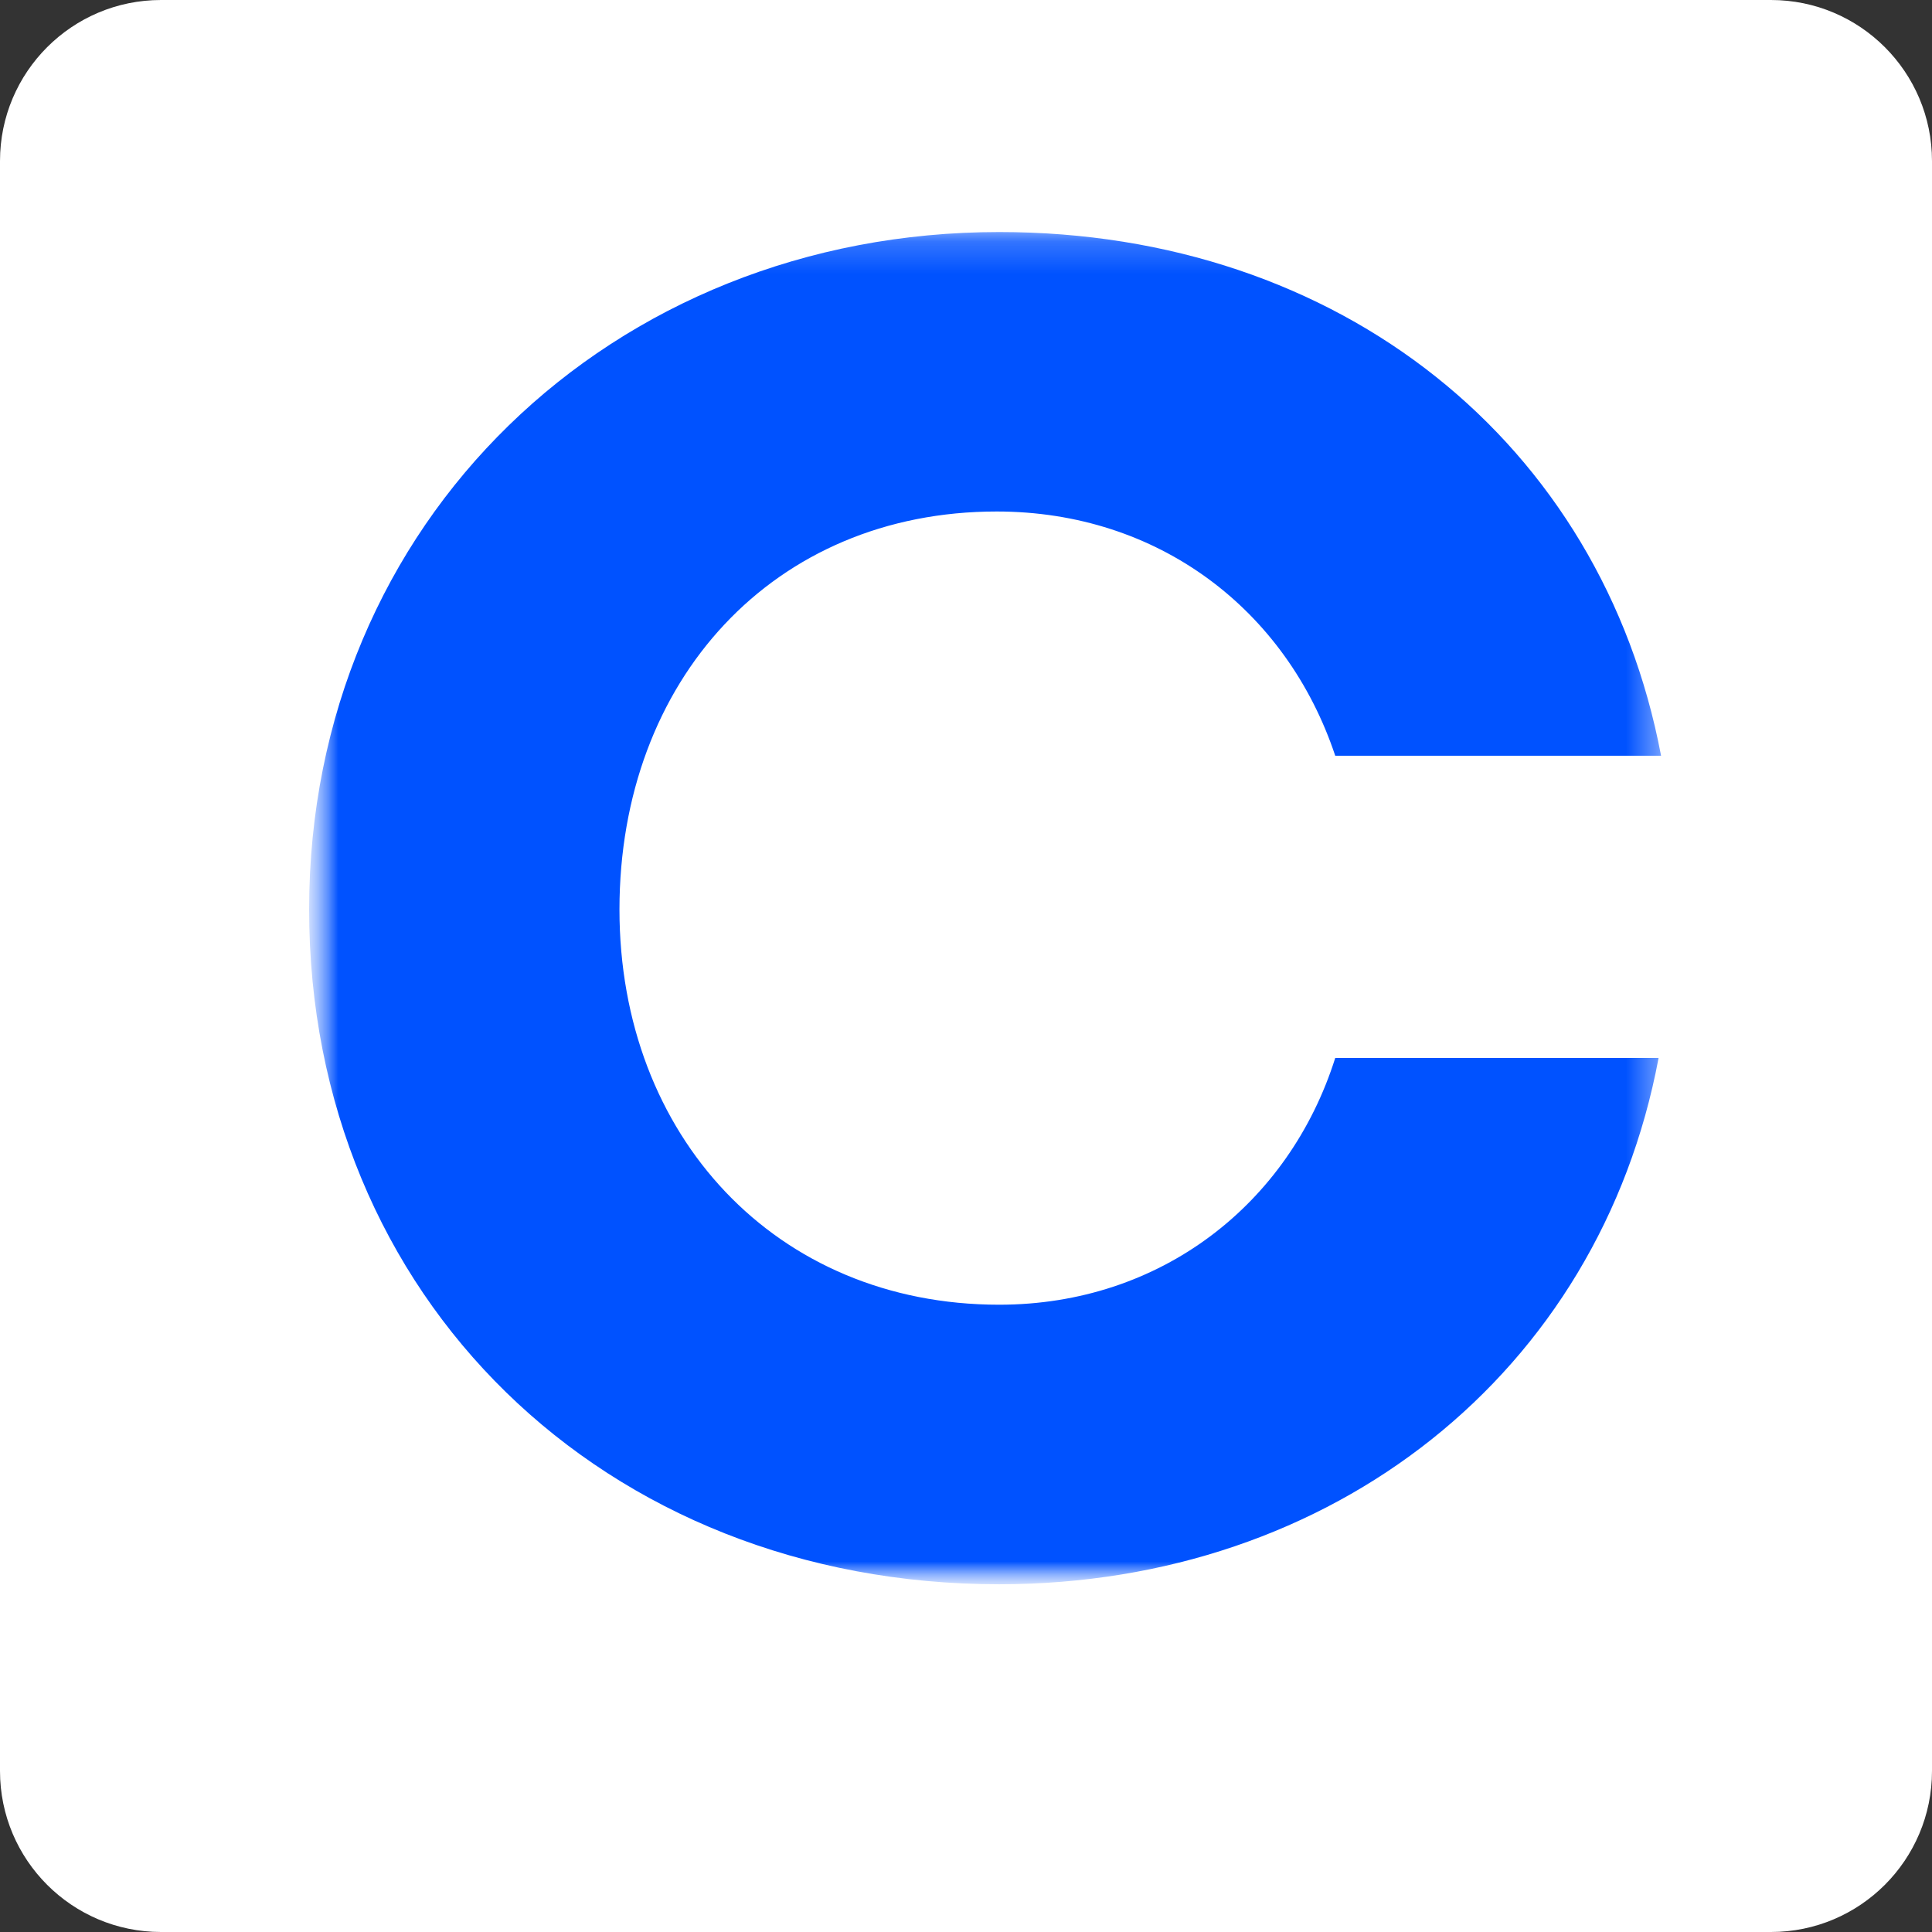 <svg width="60" height="60" viewBox="0 0 60 60" fill="none" xmlns="http://www.w3.org/2000/svg">
<rect x="0" y="0" width="60" height="60" fill="#333333" stroke="none"/>
<path d="M55 0H5C2.239 0 0 2.239 0 5V55C0 57.761 2.239 60 5 60H55C57.761 60 60 57.761 60 55V5C60 2.239 57.761 0 55 0Z" fill="white"/>
<mask id="mask0_0_1" style="mask-type:luminance" maskUnits="userSpaceOnUse" x="9" y="7" width="43" height="43">
<path d="M51.6 7.2H9.6V49.2H51.6V7.2Z" fill="white"/>
</mask>
<g mask="url(#mask0_0_1)">
<mask id="mask1_0_1" style="mask-type:luminance" maskUnits="userSpaceOnUse" x="9" y="-10" width="332" height="60">
<path d="M9.6 -9.061H340.791V49.2H9.6V-9.061Z" fill="white"/>
</mask>
<g mask="url(#mask1_0_1)">
<path d="M19.238 28.244C19.238 35.279 24.098 40.519 31.029 40.519C36.049 40.519 40.034 37.391 41.467 32.856H51.509C49.675 42.631 41.39 49.201 31.032 49.201C18.765 49.201 9.6 40.286 9.6 28.244C9.6 16.199 19.001 7.206 31.032 7.206C41.627 7.206 49.752 13.775 51.586 23.47H41.467C39.954 18.934 35.972 15.885 30.952 15.885C24.021 15.885 19.24 21.125 19.238 28.244Z" fill="#0052FF"/>
</g>
</g>
</svg>
